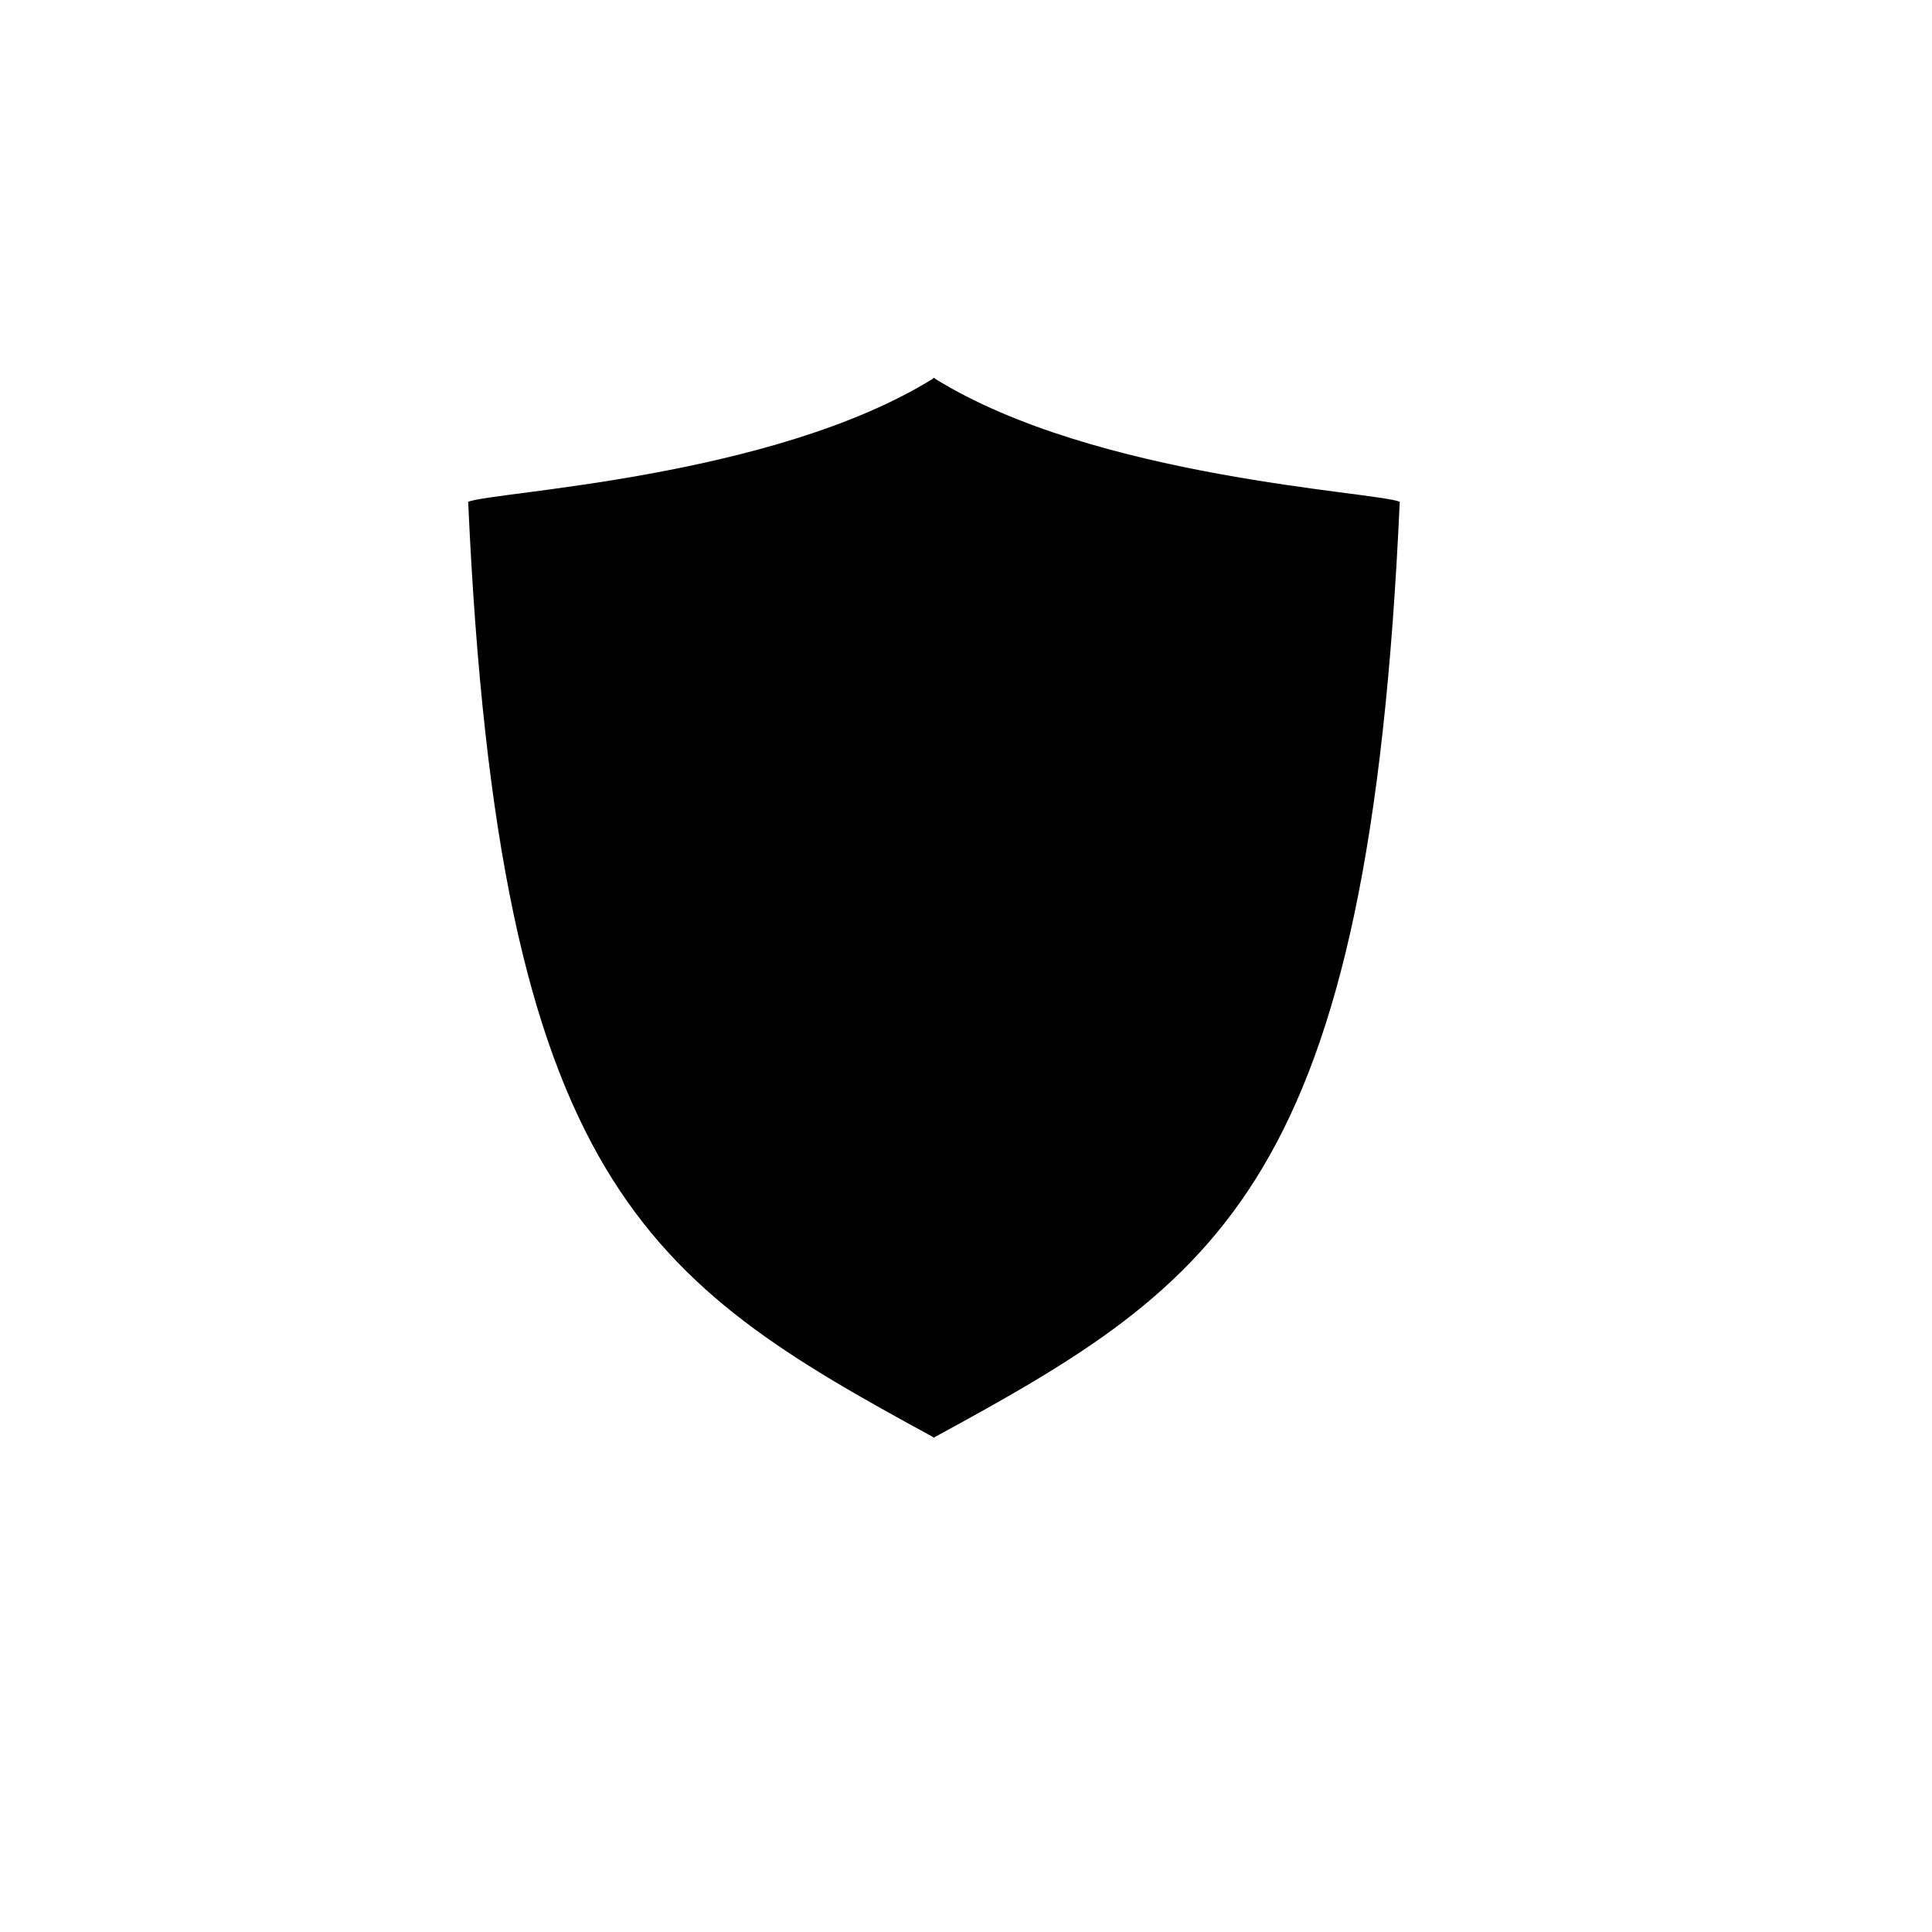 <?xml version="1.0" encoding="UTF-8" standalone="no"?>
<!-- Created with Inkscape (http://www.inkscape.org/) -->

<svg
   xmlns:dc="http://purl.org/dc/elements/1.1/"
   xmlns:cc="http://creativecommons.org/ns#"
   xmlns:rdf="http://www.w3.org/1999/02/22-rdf-syntax-ns#"
   xmlns:svg="http://www.w3.org/2000/svg"
   xmlns="http://www.w3.org/2000/svg"
   xmlns:sodipodi="http://sodipodi.sourceforge.net/DTD/sodipodi-0.dtd"
   xmlns:inkscape="http://www.inkscape.org/namespaces/inkscape"
   width="0.75in"
   height="0.75in"
   viewBox="0 0 67.5 67.5"
   id="svg2"
   version="1.1"
   inkscape:version="0.92.0 r15299"
   sodipodi:docname="security.svg">
  <defs
     id="defs4" />
  <sodipodi:namedview
     id="base"
     pagecolor="#ffffff"
     bordercolor="#666666"
     borderopacity="1.0"
     inkscape:pageopacity="0.0"
     inkscape:pageshadow="2"
     inkscape:zoom="16"
     inkscape:cx="39.028303"
     inkscape:cy="39.054754"
     inkscape:document-units="px"
     inkscape:current-layer="layer1"
     showgrid="false"
     units="in"
     inkscape:window-width="1920"
     inkscape:window-height="1017"
     inkscape:window-x="1672"
     inkscape:window-y="185"
     inkscape:window-maximized="1" />
  <g
     inkscape:label="Layer 1"
     inkscape:groupmode="layer"
     id="layer1"
     transform="translate(0,-984.862)">
    <path
       style="fill:#000000;fill-opacity:1;stroke:none;stroke-width:0.679;stroke-linecap:round;stroke-linejoin:round;stroke-miterlimit:4;stroke-dasharray:none;stroke-opacity:1"
       d="M 32.607 13.195 L 32.607 13.223 C 26.988 16.715 17.222 17.173 16.357 17.531 C 17.428 41.395 22.633 44.783 32.607 50.211 L 32.607 50.236 C 32.616 50.232 32.623 50.227 32.631 50.223 C 32.639 50.227 32.646 50.232 32.654 50.236 L 32.654 50.211 C 42.629 44.783 47.834 41.395 48.904 17.531 C 48.04 17.173 38.274 16.715 32.654 13.223 L 32.654 13.195 C 32.647 13.2 32.638 13.204 32.631 13.209 C 32.623 13.204 32.615 13.2 32.607 13.195 z "
       transform="translate(0,984.862)"
       id="path5544" />
  </g>
</svg>
